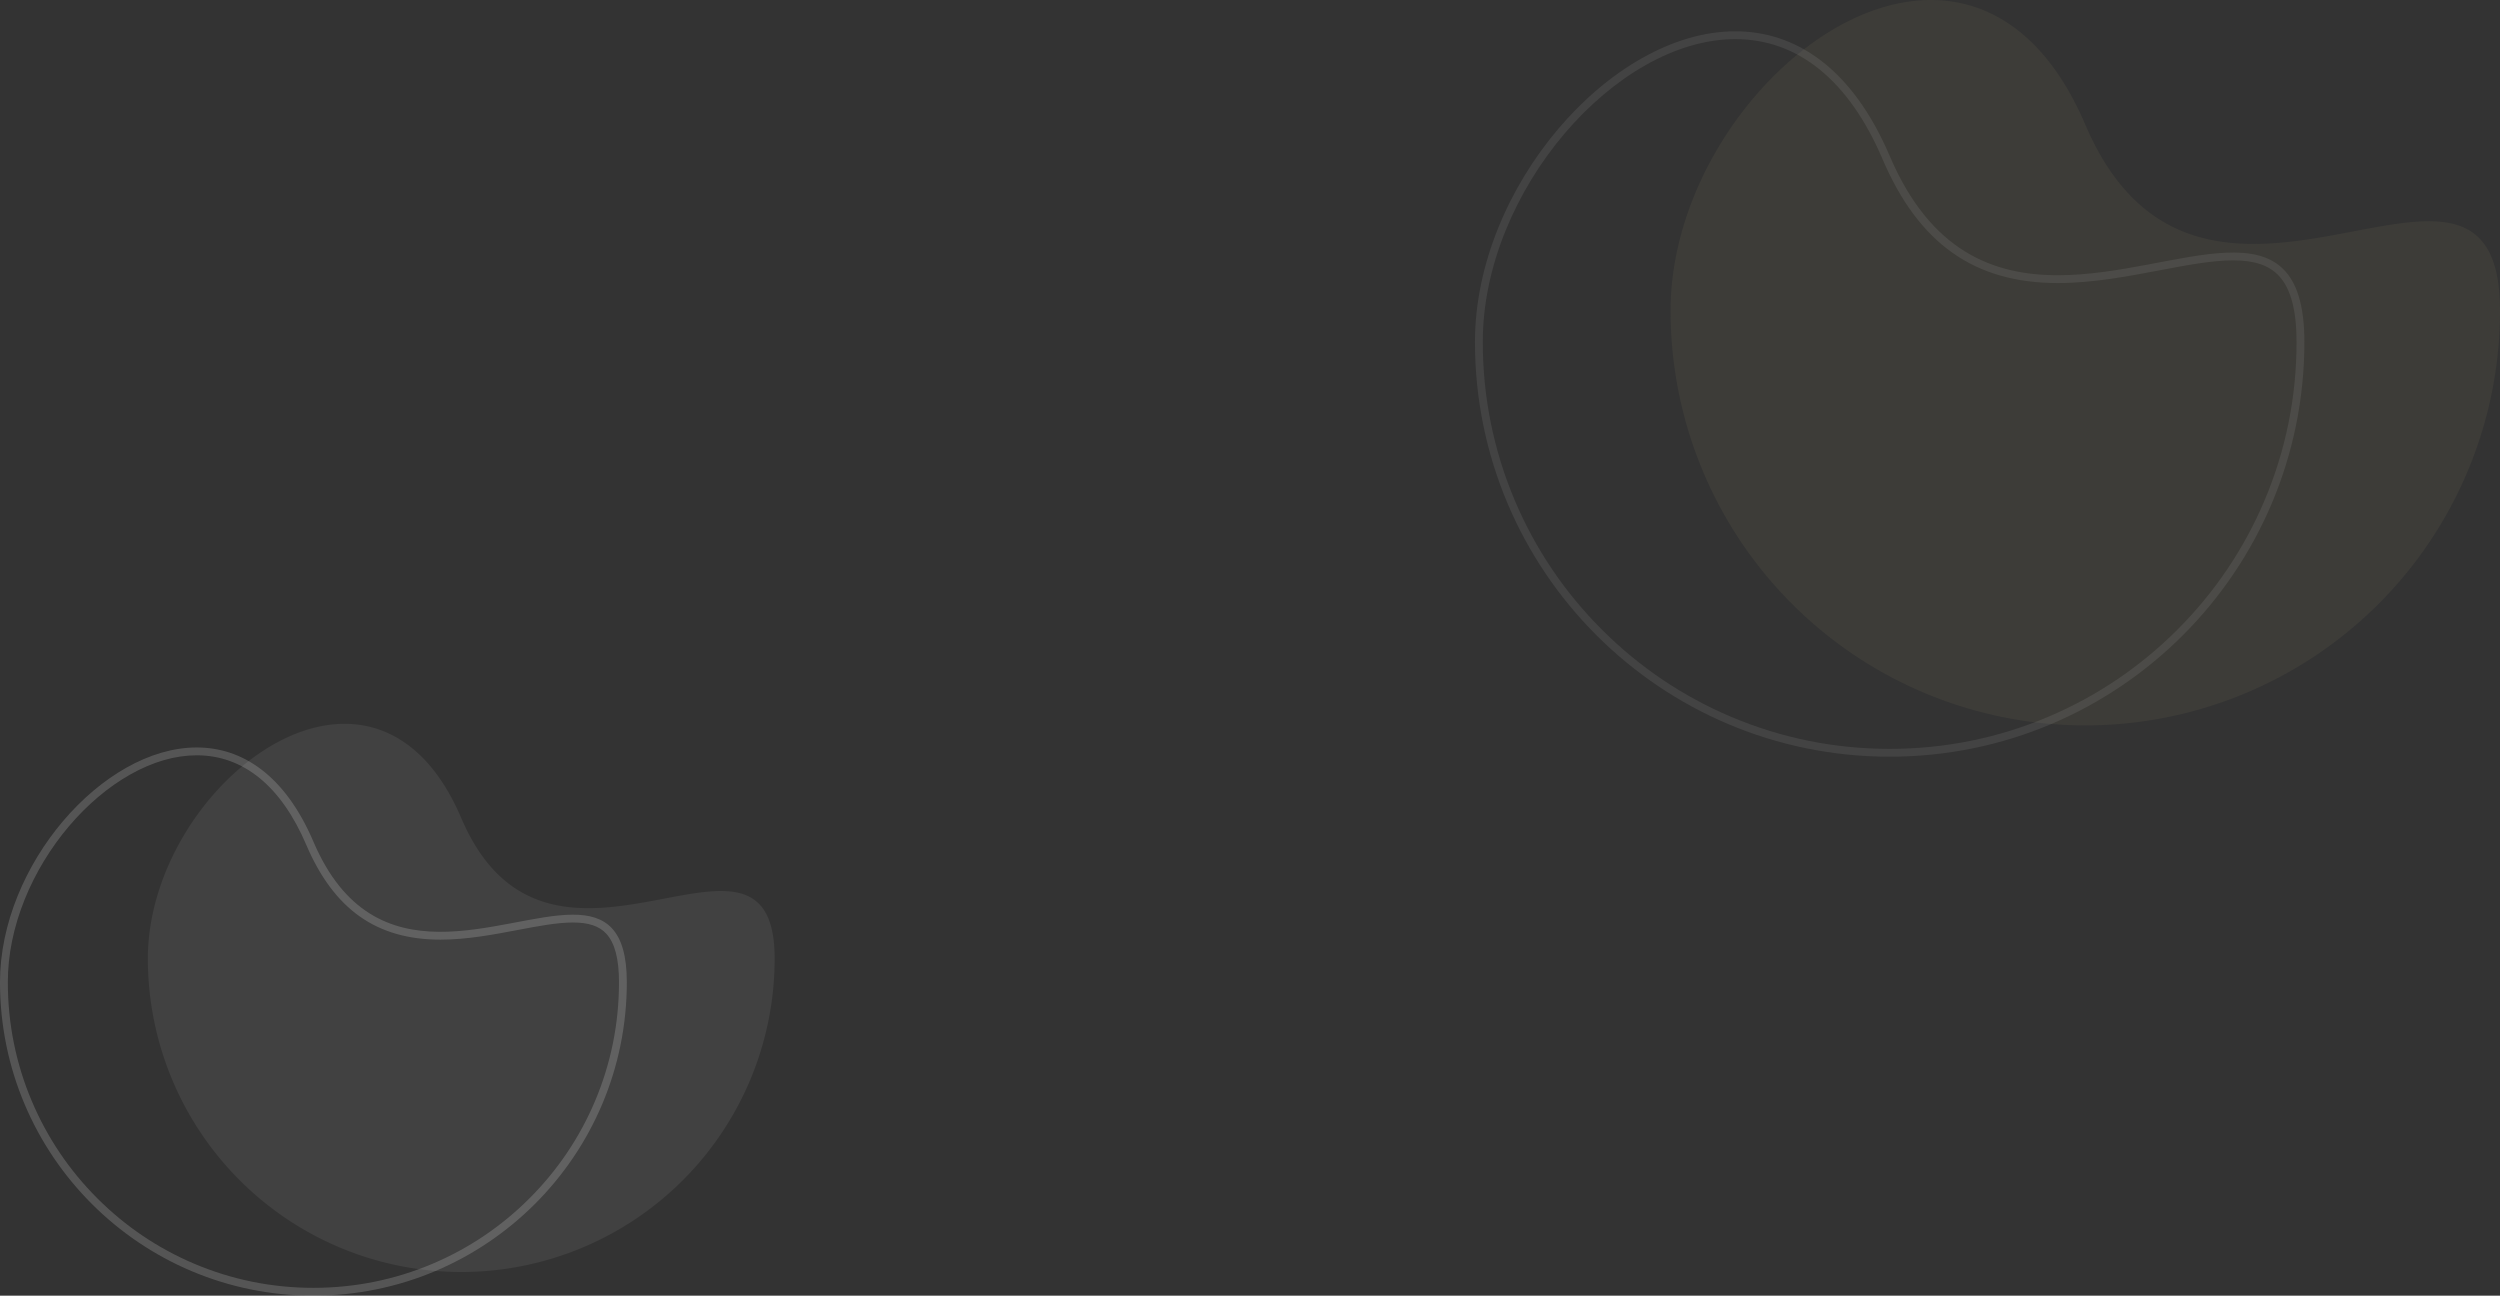 <svg id="Component_2_3" data-name="Component 2 – 3" xmlns="http://www.w3.org/2000/svg" width="319.5" height="165.587" viewBox="0 0 319.5 165.587">
  <rect x="0" y="0" width="319.5" height="165.587" fill="#333333" stroke="none"/>
  <g id="_11" data-name="11" transform="translate(0 92.504)">
    <g id="Group_174572" data-name="Group 174572" transform="translate(18.895 0)" opacity="0.07">
      <path id="Path_63780" data-name="Path 63780" d="M40.053,25.328C51.368,51.807,80.107,21.18,80.107,43.3A40.053,40.053,0,0,1,0,43.3C0,21.18,28.739-1.15,40.053,25.328Z" transform="translate(0 -13.295)" fill="#fff"/>
    </g>
    <g id="Path_63782" data-name="Path 63782" transform="translate(0 -10.272)" fill="none" opacity="0.17">
      <path d="M40.053,25.328C51.368,51.807,80.107,21.18,80.107,43.3A40.053,40.053,0,0,1,0,43.3C0,21.18,28.739-1.15,40.053,25.328Z" stroke="none"/>
      <path d="M 25.142 14.295 C 22.394 14.295 19.533 15.122 16.639 16.752 C 13.862 18.316 11.162 20.594 8.831 23.338 C 6.472 26.114 4.514 29.344 3.167 32.678 C 1.729 36.24 1 39.814 1 43.301 C 1 48.574 2.032 53.688 4.069 58.502 C 6.036 63.153 8.852 67.329 12.438 70.916 C 16.025 74.503 20.202 77.319 24.852 79.286 C 29.666 81.322 34.781 82.355 40.053 82.355 C 45.326 82.355 50.44 81.322 55.254 79.286 C 59.905 77.319 64.081 74.503 67.668 70.916 C 71.255 67.329 74.071 63.153 76.038 58.502 C 78.074 53.688 79.107 48.574 79.107 43.301 C 79.107 40.31 78.575 38.28 77.481 37.094 C 76.579 36.118 75.227 35.663 73.224 35.663 C 71.2 35.663 68.748 36.129 66.152 36.623 C 63.113 37.2 59.669 37.855 56.303 37.855 C 48.127 37.855 42.671 33.999 39.134 25.721 C 35.94 18.246 31.101 14.295 25.142 14.295 M 25.142 13.295 C 30.895 13.295 36.388 16.75 40.053 25.328 C 47.868 43.616 63.995 34.663 73.224 34.663 C 77.357 34.663 80.107 36.459 80.107 43.301 C 80.107 65.422 62.174 83.355 40.053 83.355 C 17.933 83.355 0 65.422 0 43.301 C 0 28.347 13.136 13.295 25.142 13.295 Z" stroke="none" fill="#fff"/>
    </g>
  </g>
  <g id="_22" data-name="22" transform="translate(188.5)">
    <path id="Path_63780-2" data-name="Path 63780" d="M53,29.218C67.971,64.255,106,23.729,106,53A53,53,0,0,1,0,53C0,23.729,38.029-5.819,53,29.218Z" transform="translate(25 -13.295)" fill="#afab7b" opacity="0.08"/>
    <g id="Path_63781" data-name="Path 63781" transform="translate(0 -9.295)" fill="none" opacity="0.08">
      <path d="M53,29.218C67.971,64.255,106,23.729,106,53A53,53,0,0,1,0,53C0,23.729,38.029-5.819,53,29.218Z" stroke="none"/>
      <path d="M 33.268 14.295 C 31.419 14.295 29.498 14.583 27.558 15.15 C 25.668 15.702 23.75 16.522 21.859 17.588 C 18.151 19.676 14.548 22.715 11.439 26.375 C 8.296 30.074 5.686 34.379 3.891 38.823 C 1.973 43.573 1 48.343 1 53 C 1 60.02 2.375 66.83 5.086 73.24 C 7.705 79.432 11.455 84.994 16.23 89.77 C 21.006 94.545 26.568 98.295 32.76 100.914 C 39.17 103.625 45.98 105 53 105 C 60.02 105 66.83 103.625 73.24 100.914 C 79.432 98.295 84.994 94.545 89.77 89.77 C 94.545 84.994 98.295 79.432 100.914 73.24 C 103.625 66.83 105 60.02 105 53 C 105 48.957 104.268 46.199 102.763 44.568 C 101.504 43.205 99.639 42.57 96.893 42.57 C 94.184 42.57 90.925 43.189 87.474 43.845 C 83.467 44.607 78.925 45.47 74.502 45.47 C 63.828 45.47 56.704 40.43 52.08 29.611 C 47.799 19.591 41.294 14.295 33.268 14.295 M 33.268 13.295 C 40.882 13.295 48.15 17.867 53 29.218 C 58.224 41.444 66.259 44.47 74.502 44.47 C 89.883 44.47 106 33.943 106 53 C 106 82.271 82.271 106 53 106 C 23.729 106 0 82.271 0 53 C 0 33.212 17.382 13.295 33.268 13.295 Z" stroke="none" fill="#fff"/>
    </g>
  </g>
</svg>
